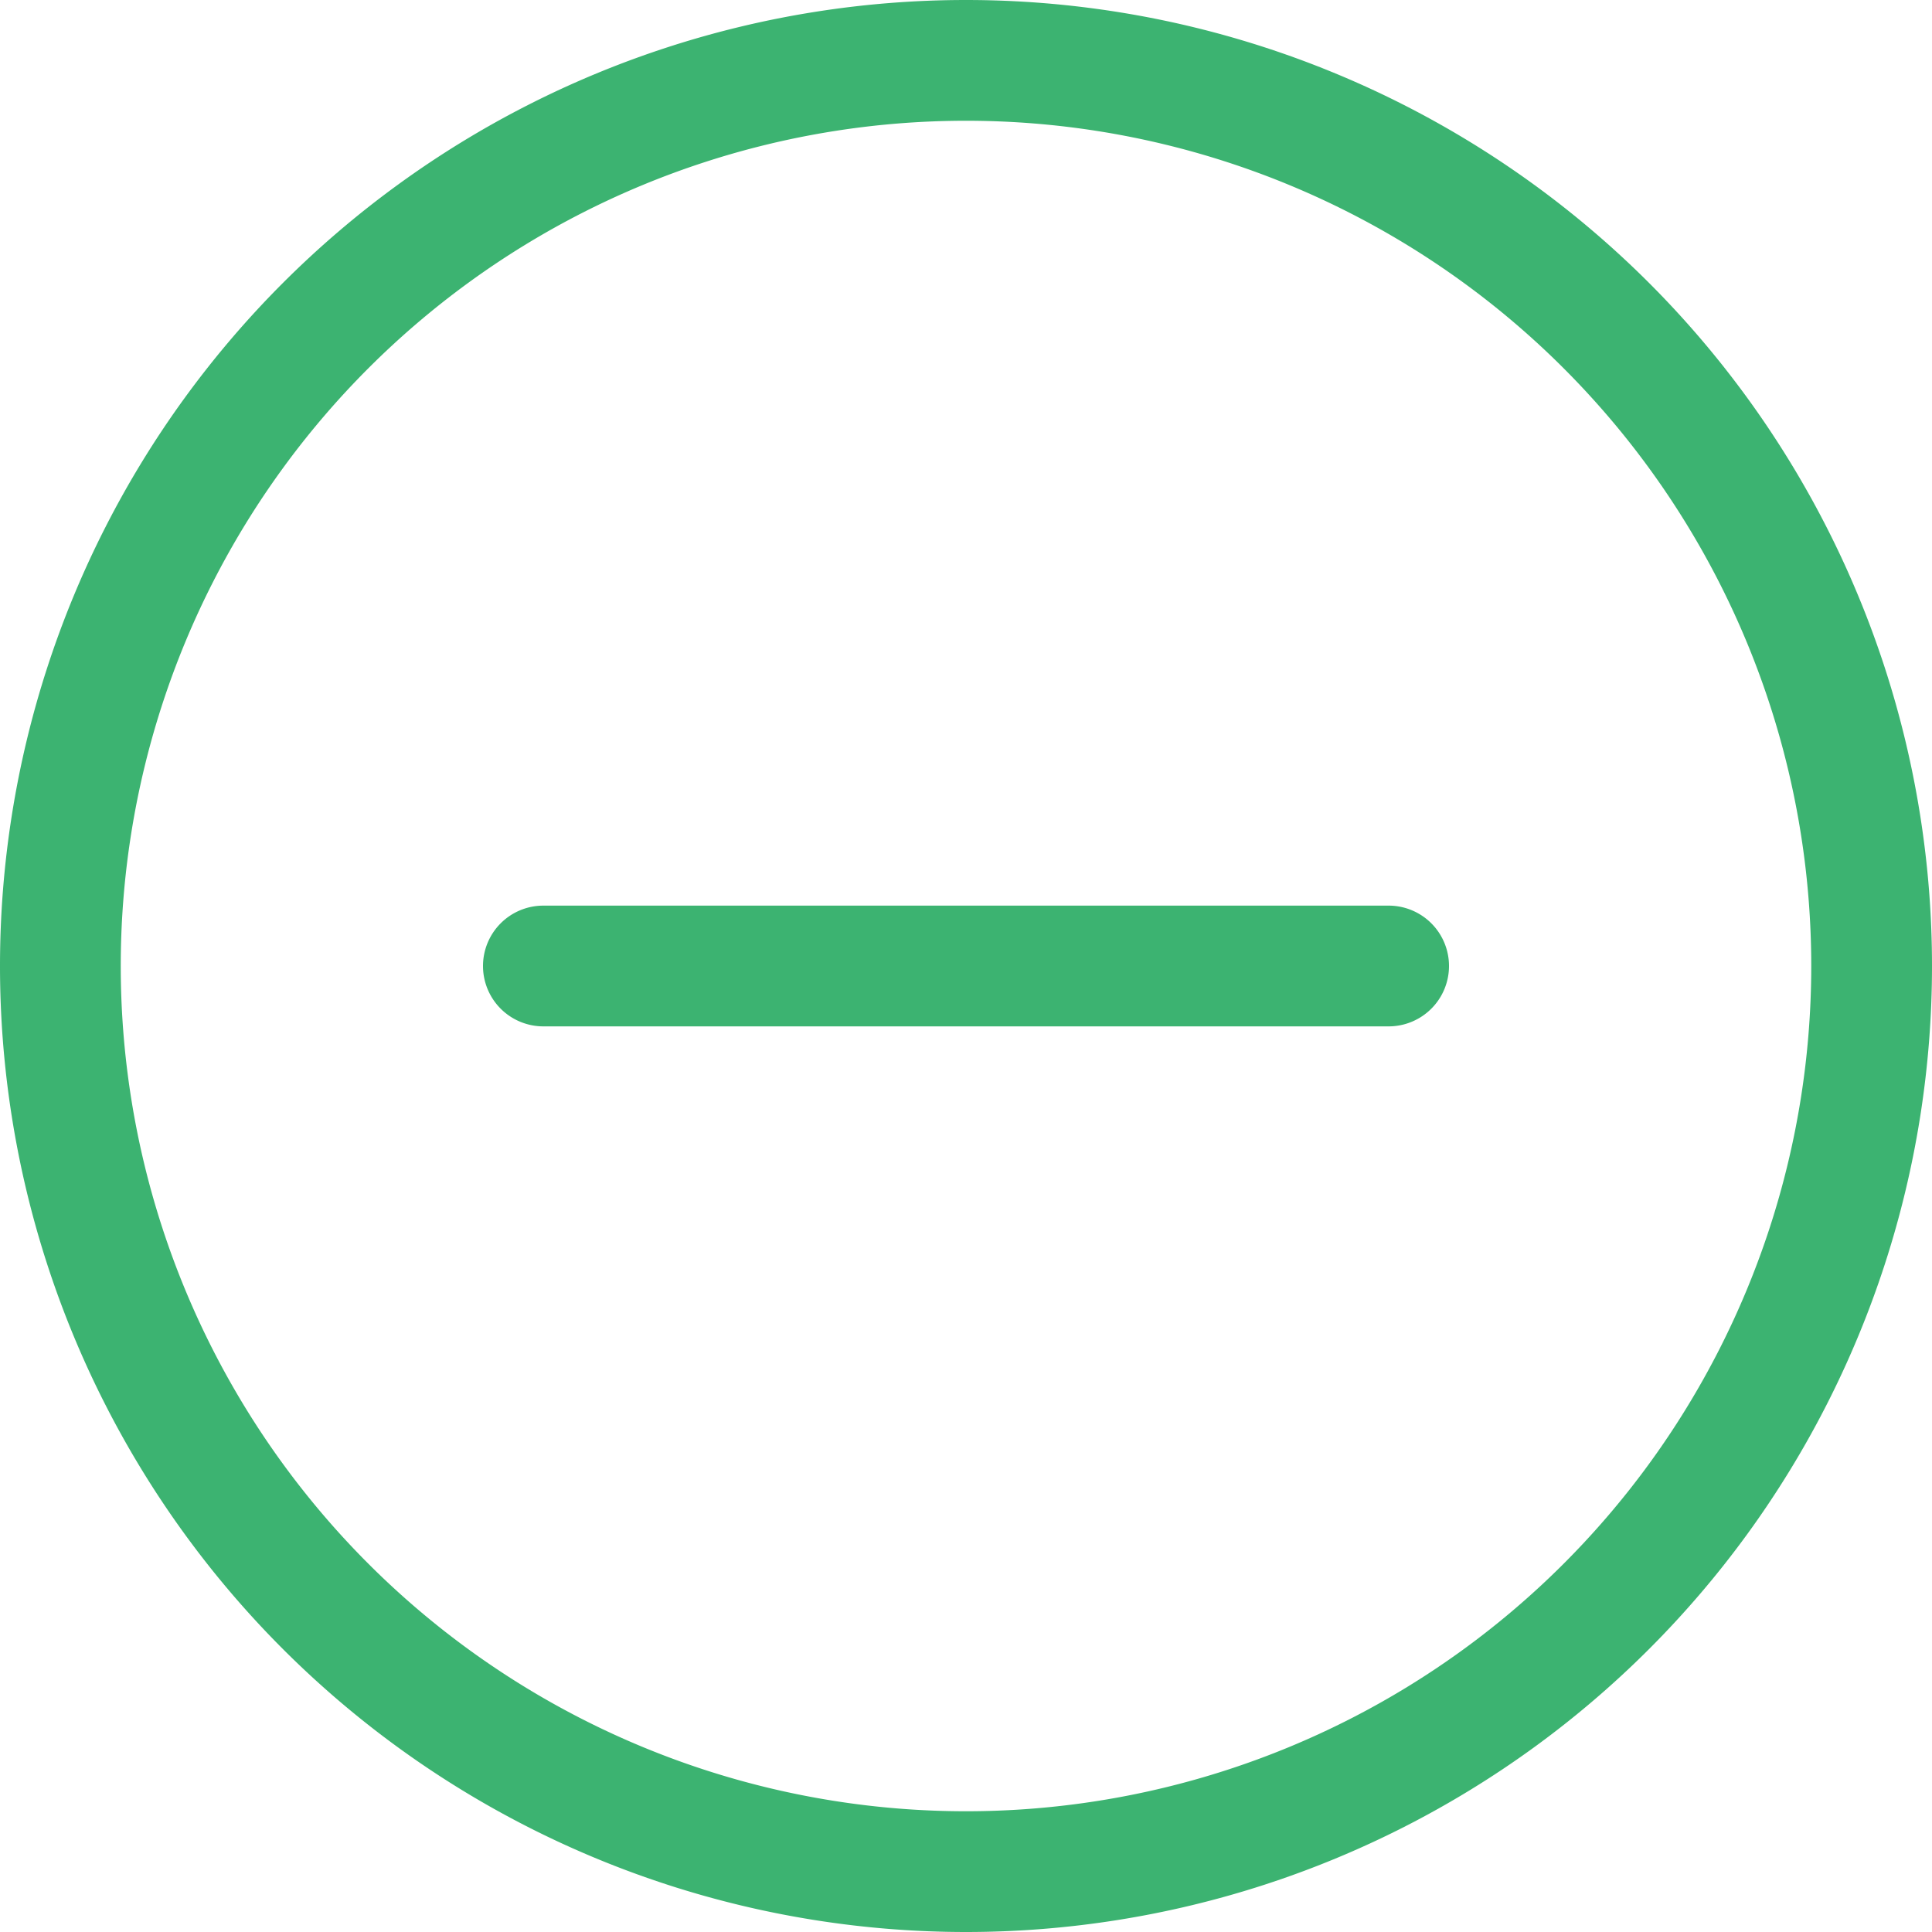 <?xml version="1.0" encoding="utf-8"?>
<svg xmlns="http://www.w3.org/2000/svg" width="16" height="16" fill="#3CB371" class="bi bi-dash-circle" viewBox="0 0 16 16">
  <path d="M8 15A7 7 0 1 1 8 1a7 7 0 0 1 0 14zm0 1A8 8 0 1 0 8 0a8 8 0 0 0 0 16z"/>
  <path d="M4 8a.5.5 0 0 1 .5-.5h7a.5.5 0 0 1 0 1h-7A.5.5 0 0 1 4 8z"/>
</svg>
